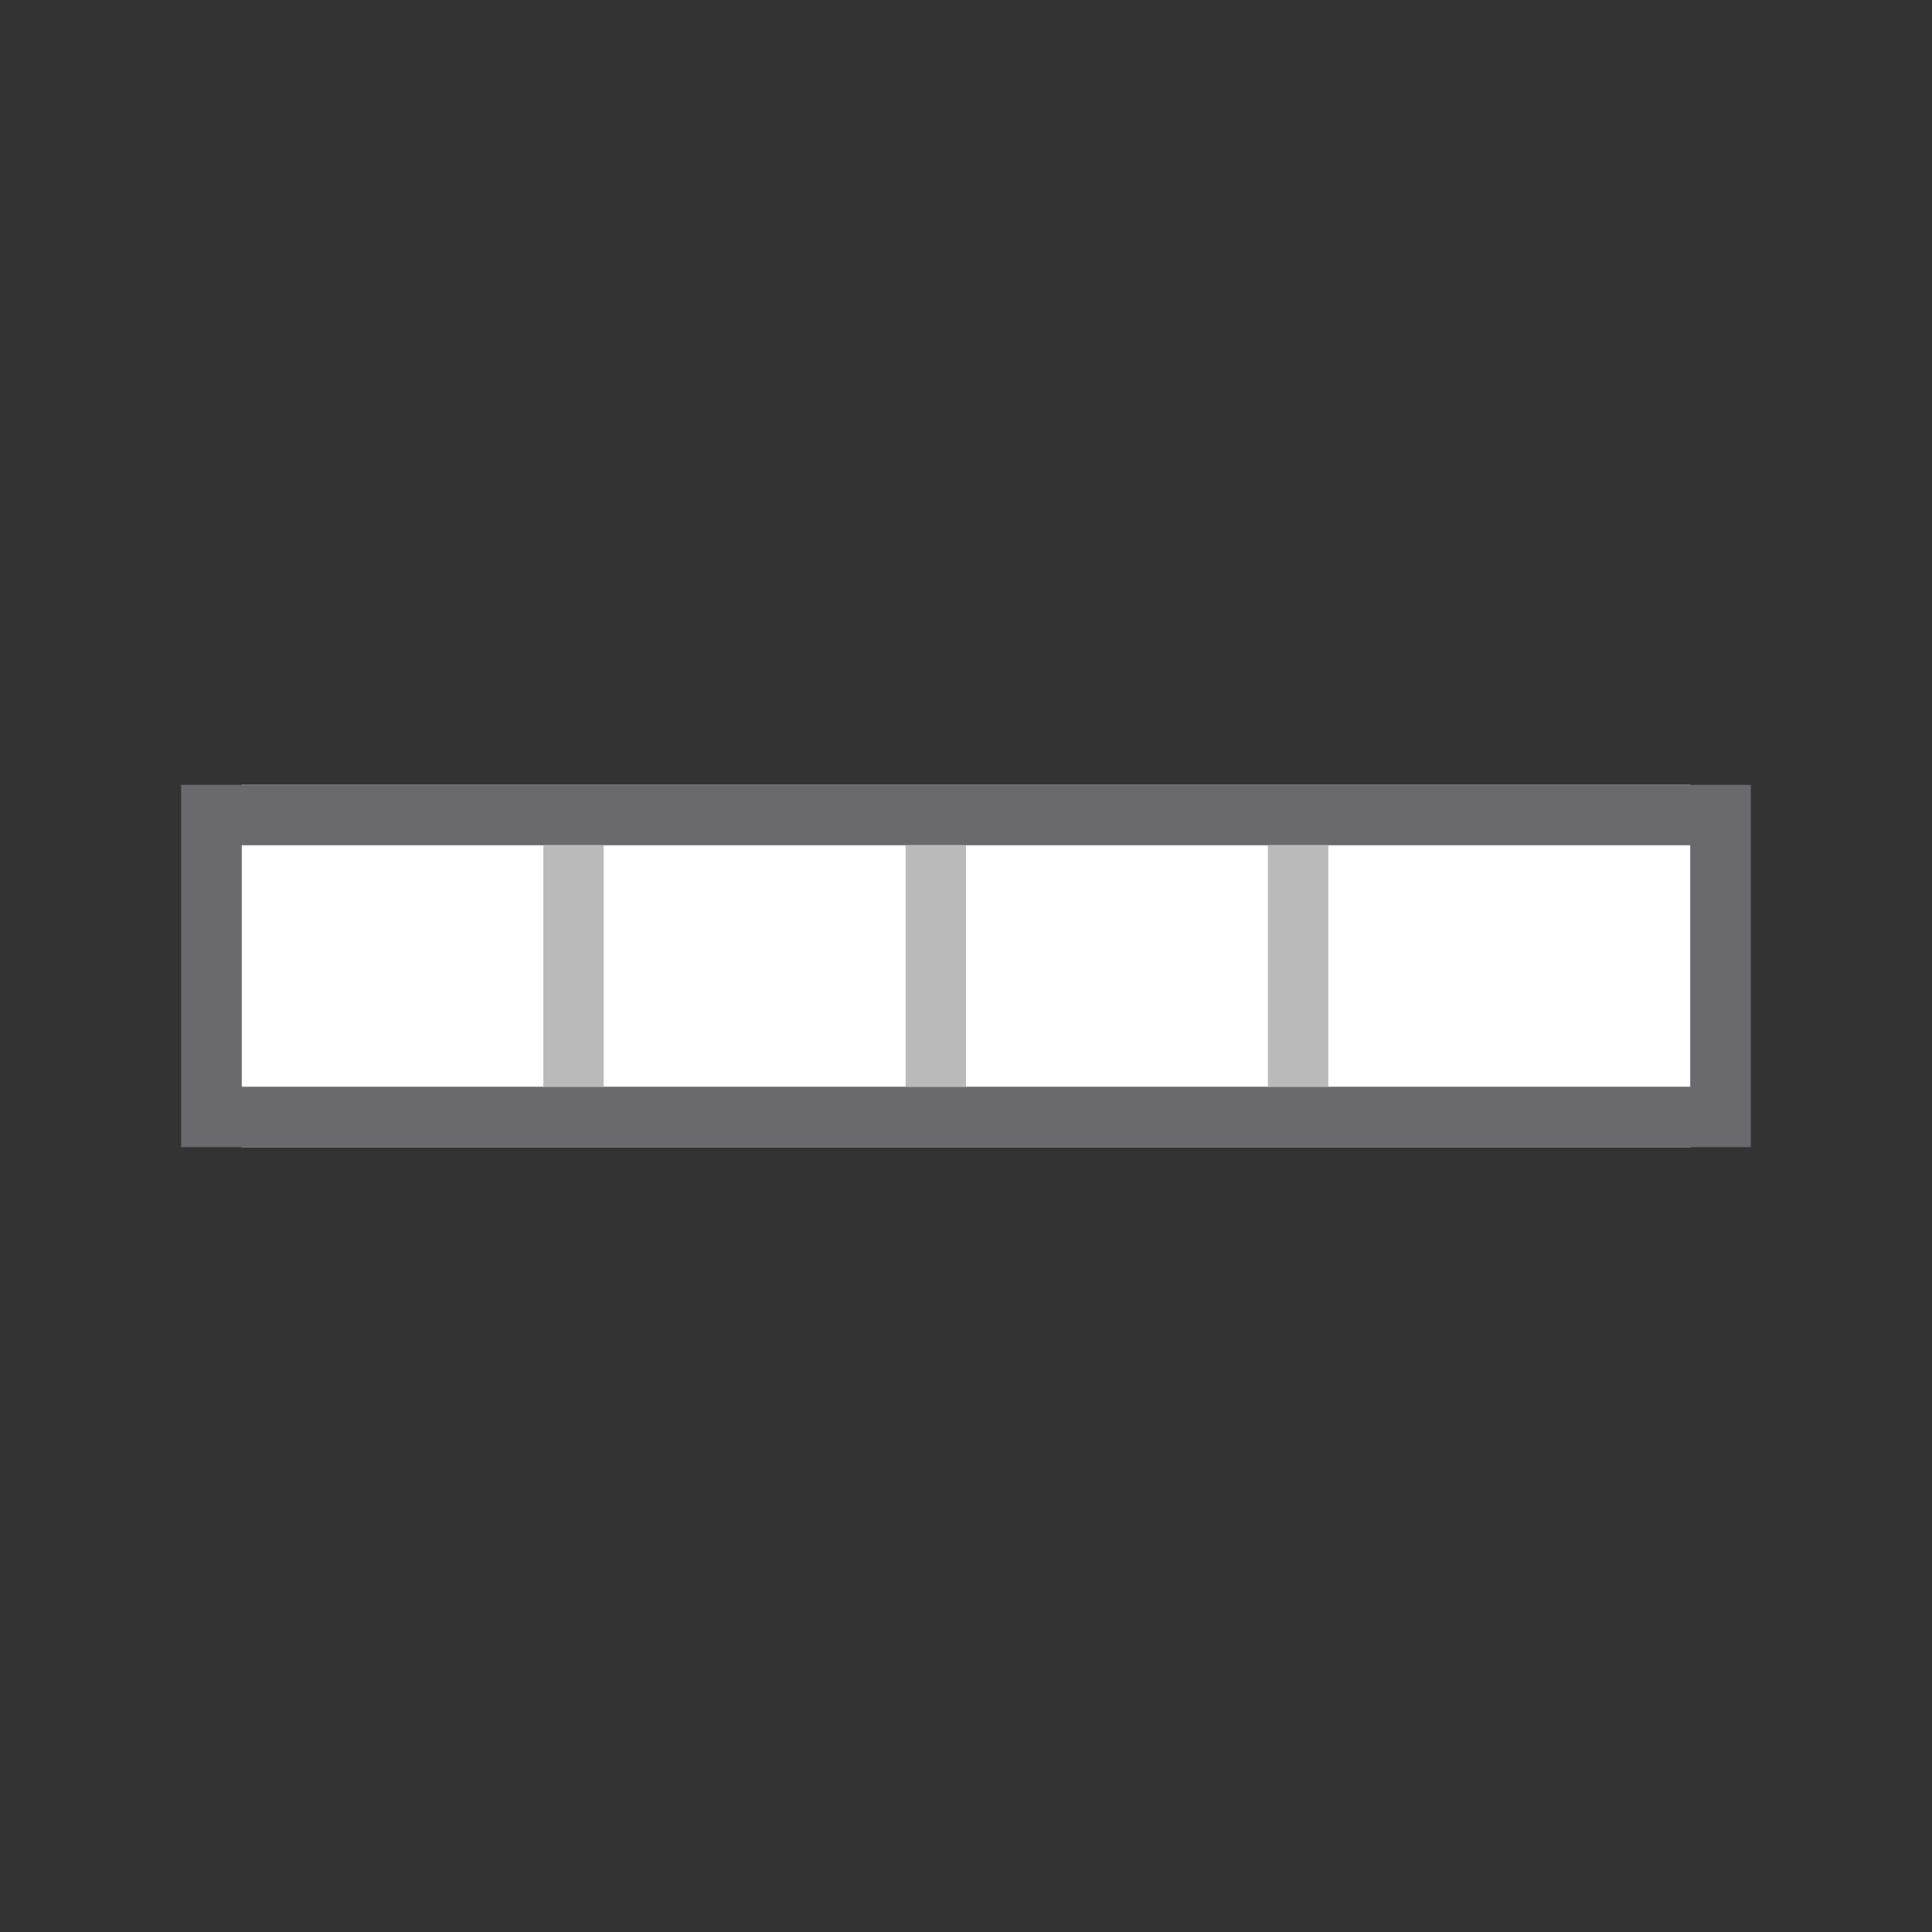 <?xml version="1.0" encoding="UTF-8" standalone="no"?>
<svg
   xmlns:dc="http://purl.org/dc/elements/1.1/"
   xmlns:cc="http://creativecommons.org/ns#"
   xmlns:rdf="http://www.w3.org/1999/02/22-rdf-syntax-ns#"
   xmlns:svg="http://www.w3.org/2000/svg"
   xmlns="http://www.w3.org/2000/svg"
   xmlns:sodipodi="http://sodipodi.sourceforge.net/DTD/sodipodi-0.dtd"
   xmlns:inkscape="http://www.inkscape.org/namespaces/inkscape"
   viewBox="0 0 32 32"
   version="1.1"
   id="svg18"
   sodipodi:docname="setminimalrowheight.svg"
   inkscape:version="0.92.3 (unknown)"
   inkscape:export-filename="/home/rizmut/Dokumen/Rizmut/Github/libreoffice-style-sukapura/images_sukapura/cmd/32/setoptimalrowheight.png"
   inkscape:export-xdpi="96"
   inkscape:export-ydpi="96">
  <rect x="0" y="0" width="32" height="32" fill="#333333" stroke="none"/>
  <defs
     id="defs22">
    <linearGradient
       gradientTransform="translate(75,-7)"
       id="a-367"
       gradientUnits="userSpaceOnUse"
       x1="14"
       x2="13.797"
       y1="22"
       y2="2.136">
      <stop
         offset="0"
         stop-color="#0040dd"
         id="stop2206" />
      <stop
         offset="1"
         stop-color="#0a84ff"
         id="stop2208" />
    </linearGradient>
  </defs>
  <sodipodi:namedview
     pagecolor="#ffffff"
     bordercolor="#666666"
     borderopacity="1"
     objecttolerance="10"
     gridtolerance="10"
     guidetolerance="10"
     inkscape:pageopacity="0"
     inkscape:pageshadow="2"
     inkscape:window-width="1366"
     inkscape:window-height="706"
     id="namedview20"
     showgrid="true"
     inkscape:snap-global="false"
     inkscape:zoom="2.8284271"
     inkscape:cx="5.2372856"
     inkscape:cy="-24.33227"
     inkscape:window-x="0"
     inkscape:window-y="0"
     inkscape:window-maximized="1"
     inkscape:current-layer="svg18">
    <inkscape:grid
       type="xygrid"
       id="grid834"
       spacingx="0.5"
       spacingy="0.5"
       empspacing="2" />
  </sodipodi:namedview>
  <path
     d="m4 13v6h24v-6z"
     fill="#fff"
     id="path2" />
  <path
     d="M 3 13 L 3 19 L 4 19 L 9 19 L 10 19 L 15 19 L 16 19 L 21 19 L 22 19 L 28 19 L 29 19 L 29 13 L 28 13 L 22 13 L 21 13 L 16 13 L 15 13 L 10 13 L 9 13 L 4 13 L 3 13 z M 4 14 L 9 14 L 10 14 L 15 14 L 16 14 L 21 14 L 22 14 L 28 14 L 28 18 L 22 18 L 21 18 L 16 18 L 15 18 L 10 18 L 9 18 L 4 18 L 4 14 z "
     id="path4"
     style="fill:#69696e;fill-opacity:1" />
  <path
     style="fill:#bababa;fill-opacity:1"
     d="M 9 14 L 9 18 L 10 18 L 10 14 L 9 14 z M 15 14 L 15 18 L 16 18 L 16 14 L 15 14 z M 21 14 L 21 18 L 22 18 L 22 14 L 21 14 z "
     id="rect869" />
</svg>

